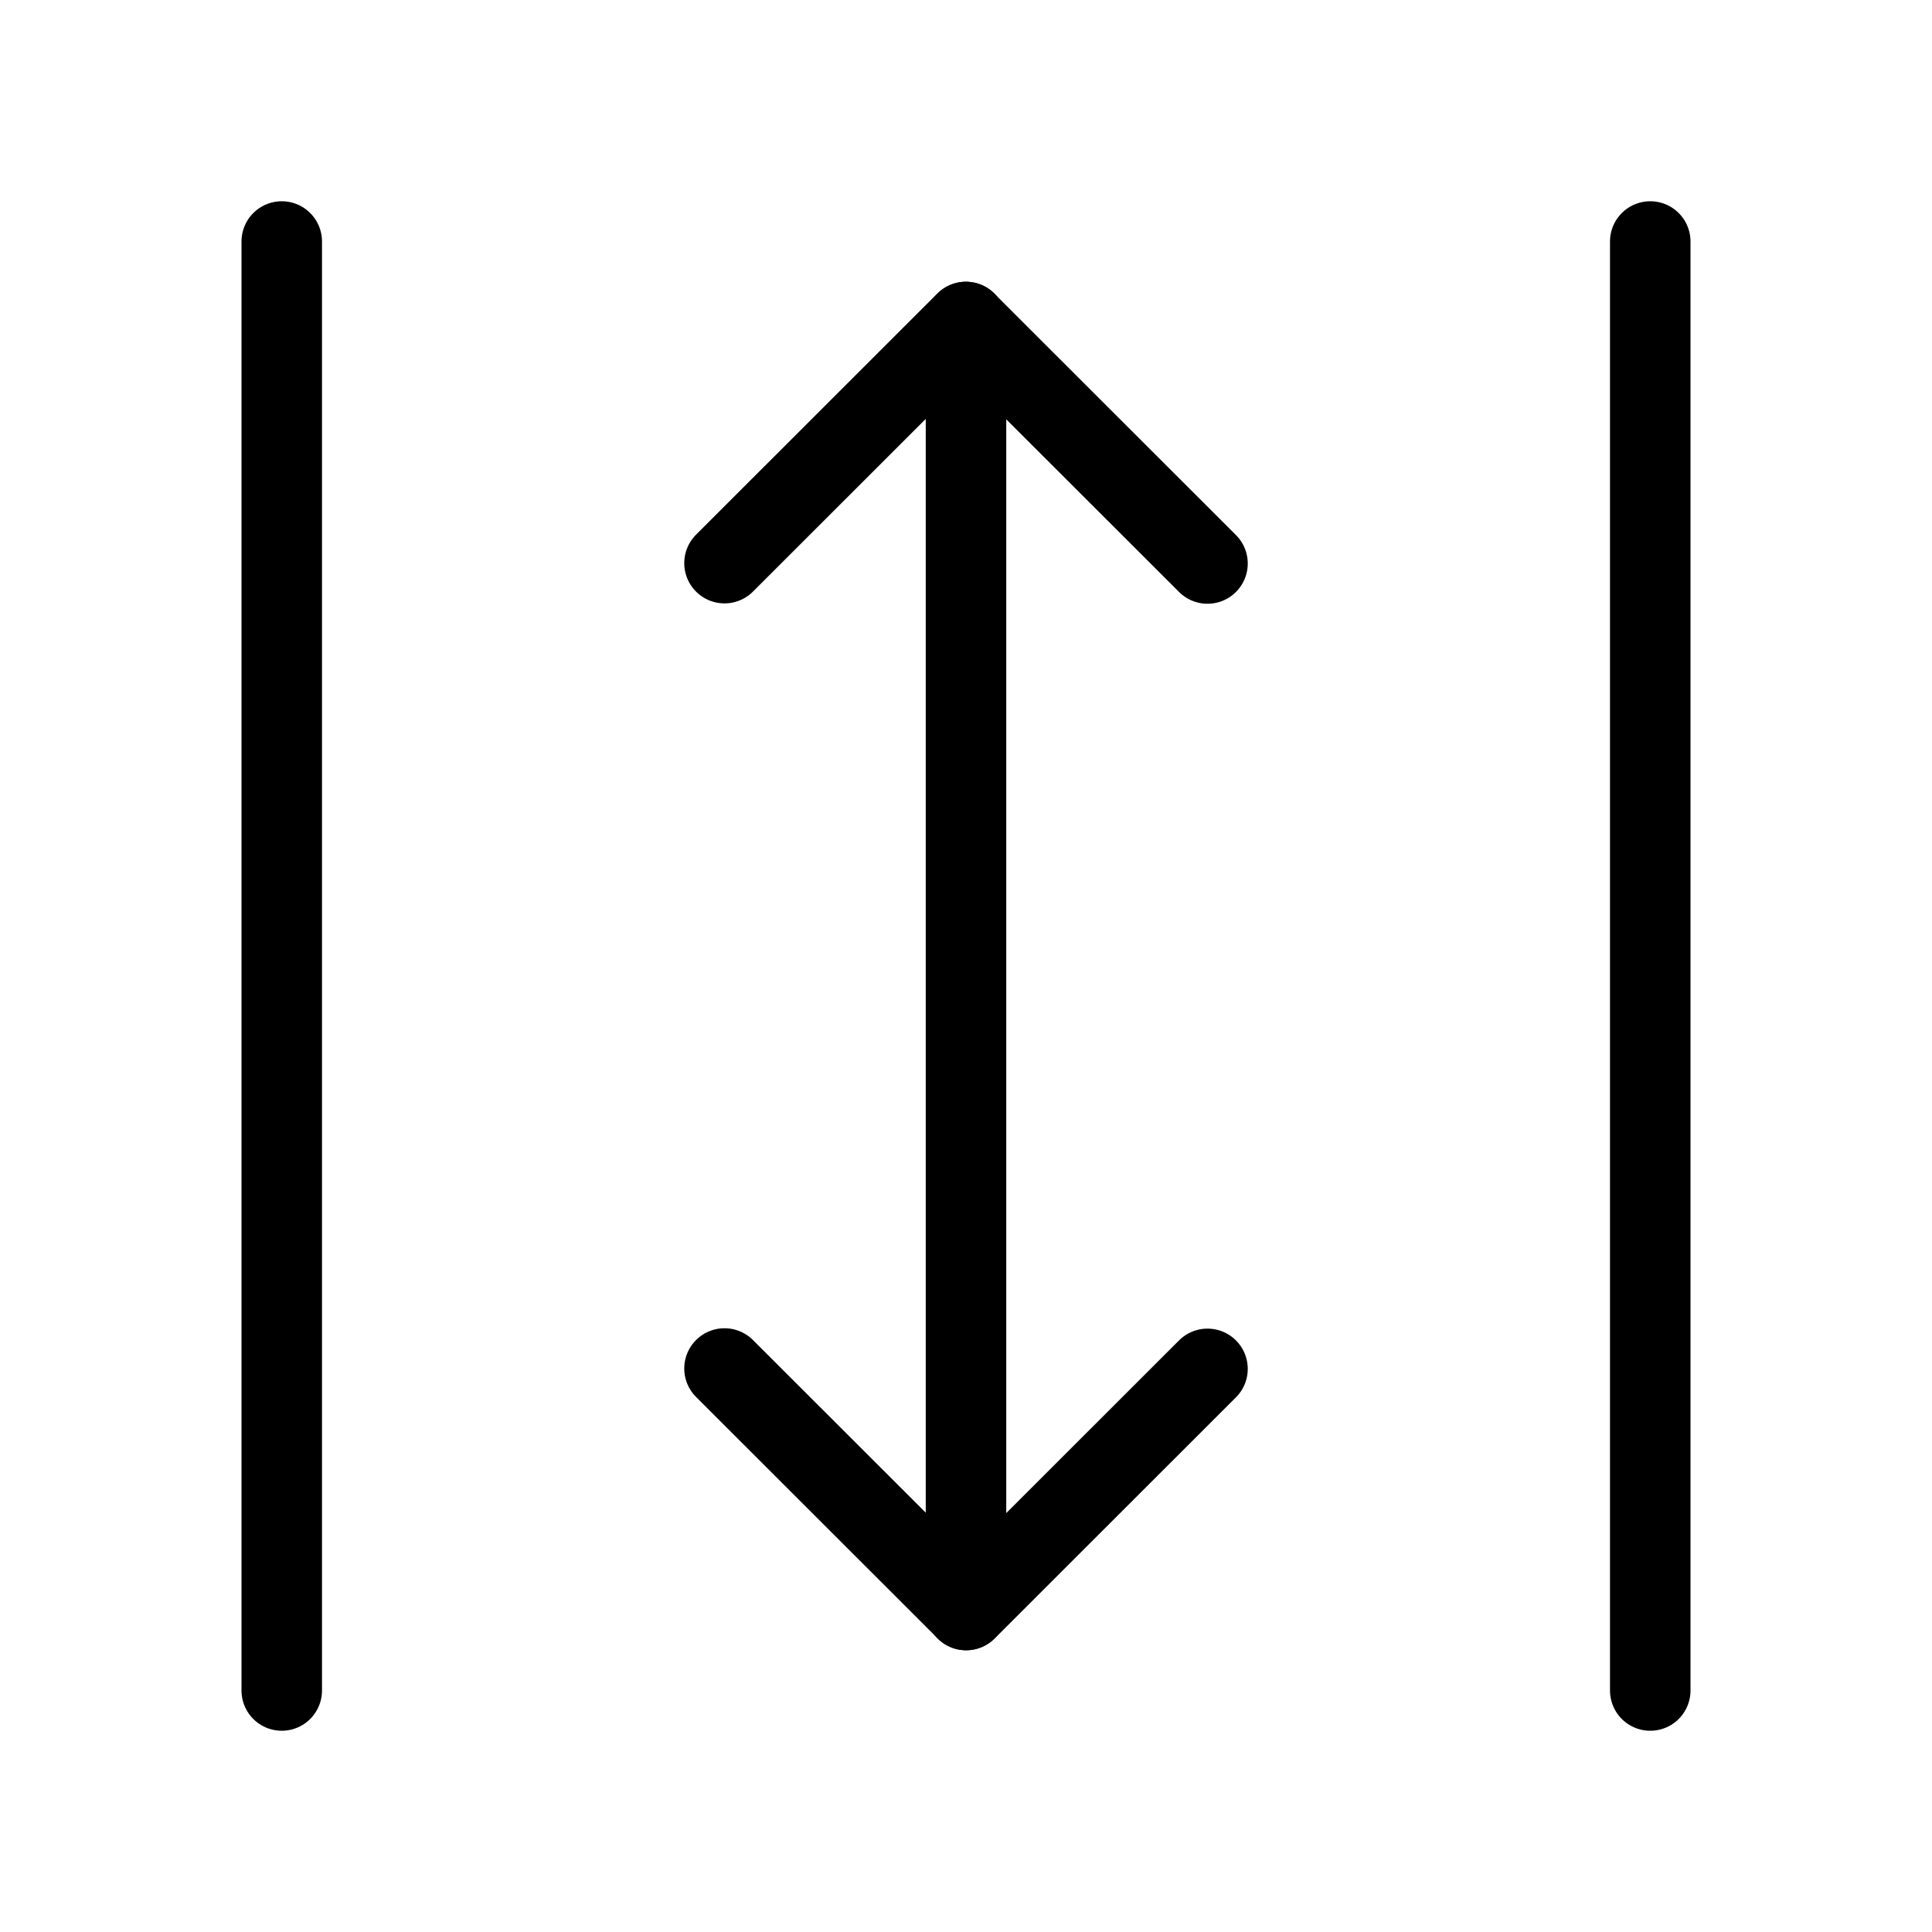 <svg viewBox="0 0 48 48" fill="none" xmlns="http://www.w3.org/2000/svg" stroke="currentColor"><path d="M7 42L7 6" stroke="currentColor" stroke-width="2" stroke-linecap="round"/><path d="M18 13.991L23.995 8L30 14" stroke="currentColor" stroke-width="2" stroke-linecap="round" stroke-linejoin="round"/><path d="M30 34.009L24.005 40L18 34" stroke="currentColor" stroke-width="2" stroke-linecap="round" stroke-linejoin="round"/><path d="M24 8V40" stroke="currentColor" stroke-width="2" stroke-linecap="round" stroke-linejoin="round"/><path d="M41 42L41 6" stroke="currentColor" stroke-width="2" stroke-linecap="round"/></svg>